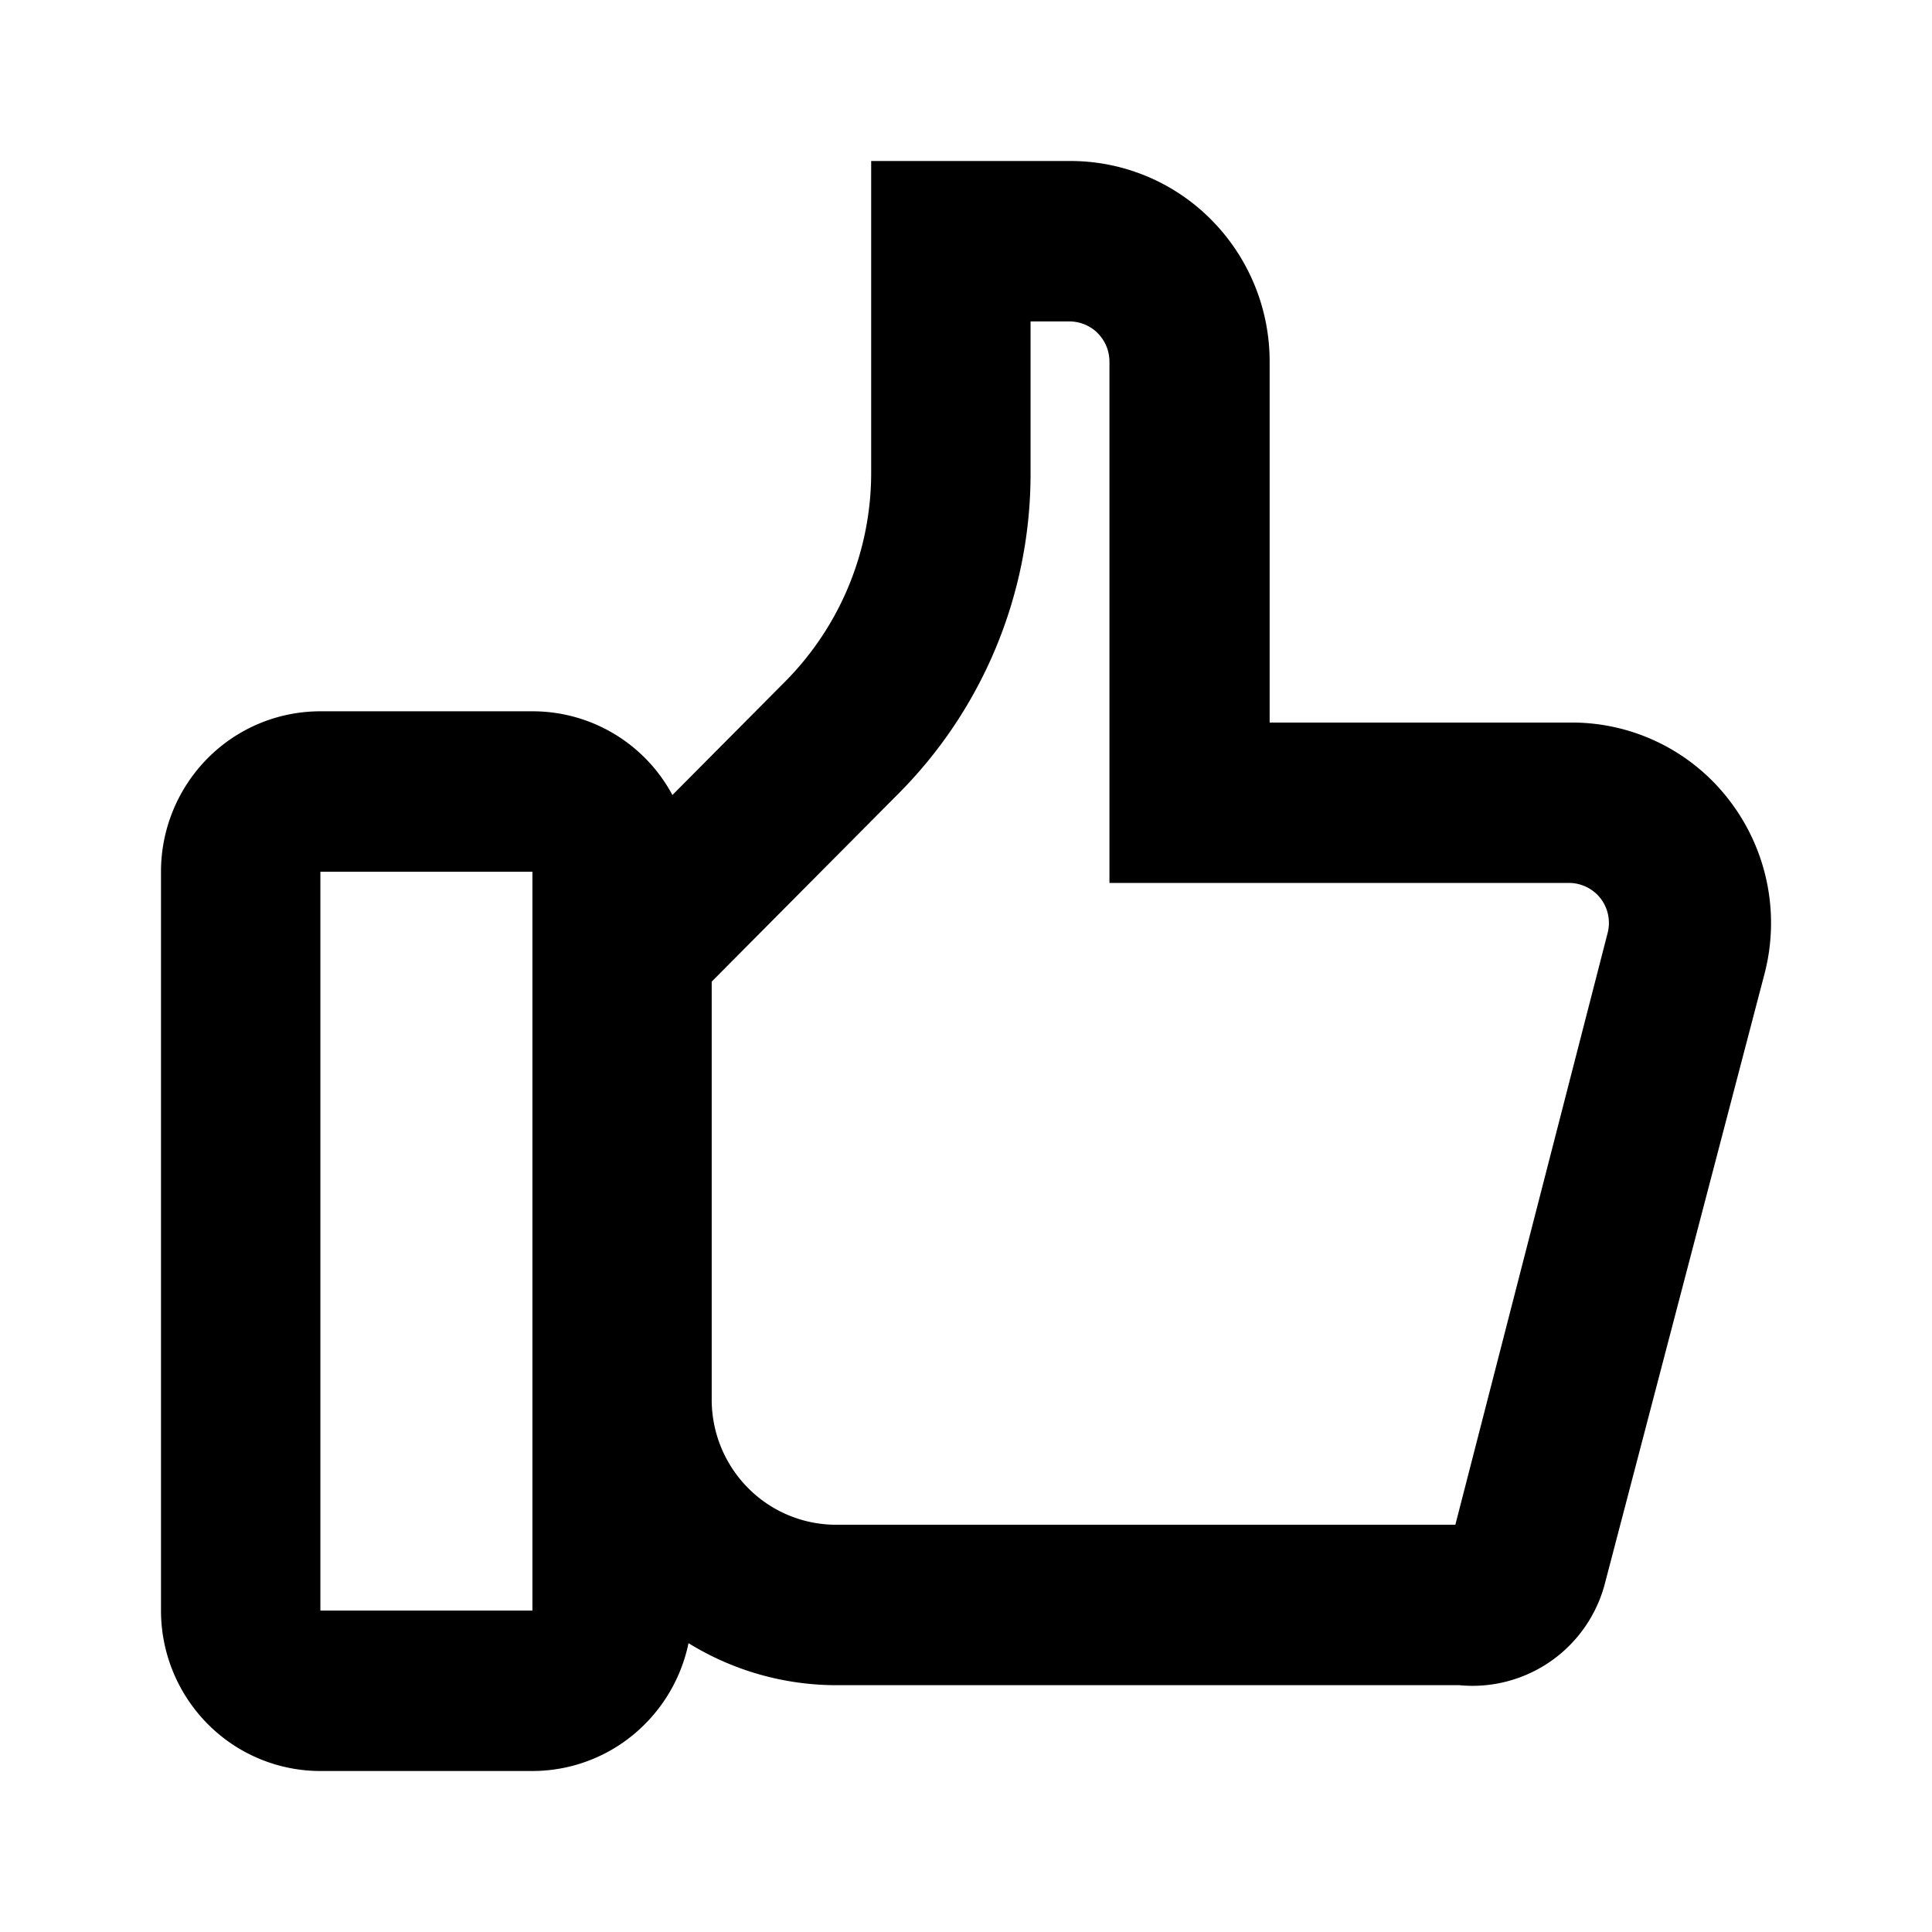 <svg viewBox="0 0 24 24" xmlns="http://www.w3.org/2000/svg"><path fill-rule="evenodd" clip-rule="evenodd" d="M13.637 4.139a.5.5 0 0 0-.35-.146h-.485v1.893a5.63 5.63 0 0 1-1.654 3.986l-2.307 2.322v5.192a1.56 1.56 0 0 0 .453 1.1 1.54 1.54 0 0 0 1.092.455h7.693l1.89-7.345a.5.5 0 0 0-.088-.438.5.5 0 0 0-.396-.19h-5.703V4.492a.5.5 0 0 0-.145-.352M10.822 2h2.465a2.46 2.46 0 0 1 1.756.726 2.5 2.5 0 0 1 .729 1.765v4.485h3.722a2.46 2.46 0 0 1 1.98.955 2.5 2.5 0 0 1 .446 2.164l-1.98 7.563a1.7 1.7 0 0 1-1.812 1.276h-7.742a3.5 3.5 0 0 1-1.833-.522 2 2 0 0 1-.54 1.004 1.97 1.97 0 0 1-1.4.584H3.98c-.525 0-1.029-.21-1.4-.584A2 2 0 0 1 2 20.007v-9.178a2 2 0 0 1 .58-1.41 1.97 1.97 0 0 1 1.4-.583h2.634a1.97 1.97 0 0 1 1.739 1.04l1.4-1.409a3.68 3.68 0 0 0 1.069-2.6zM6.614 20.007v-9.178H3.98v9.178z"/></svg>
